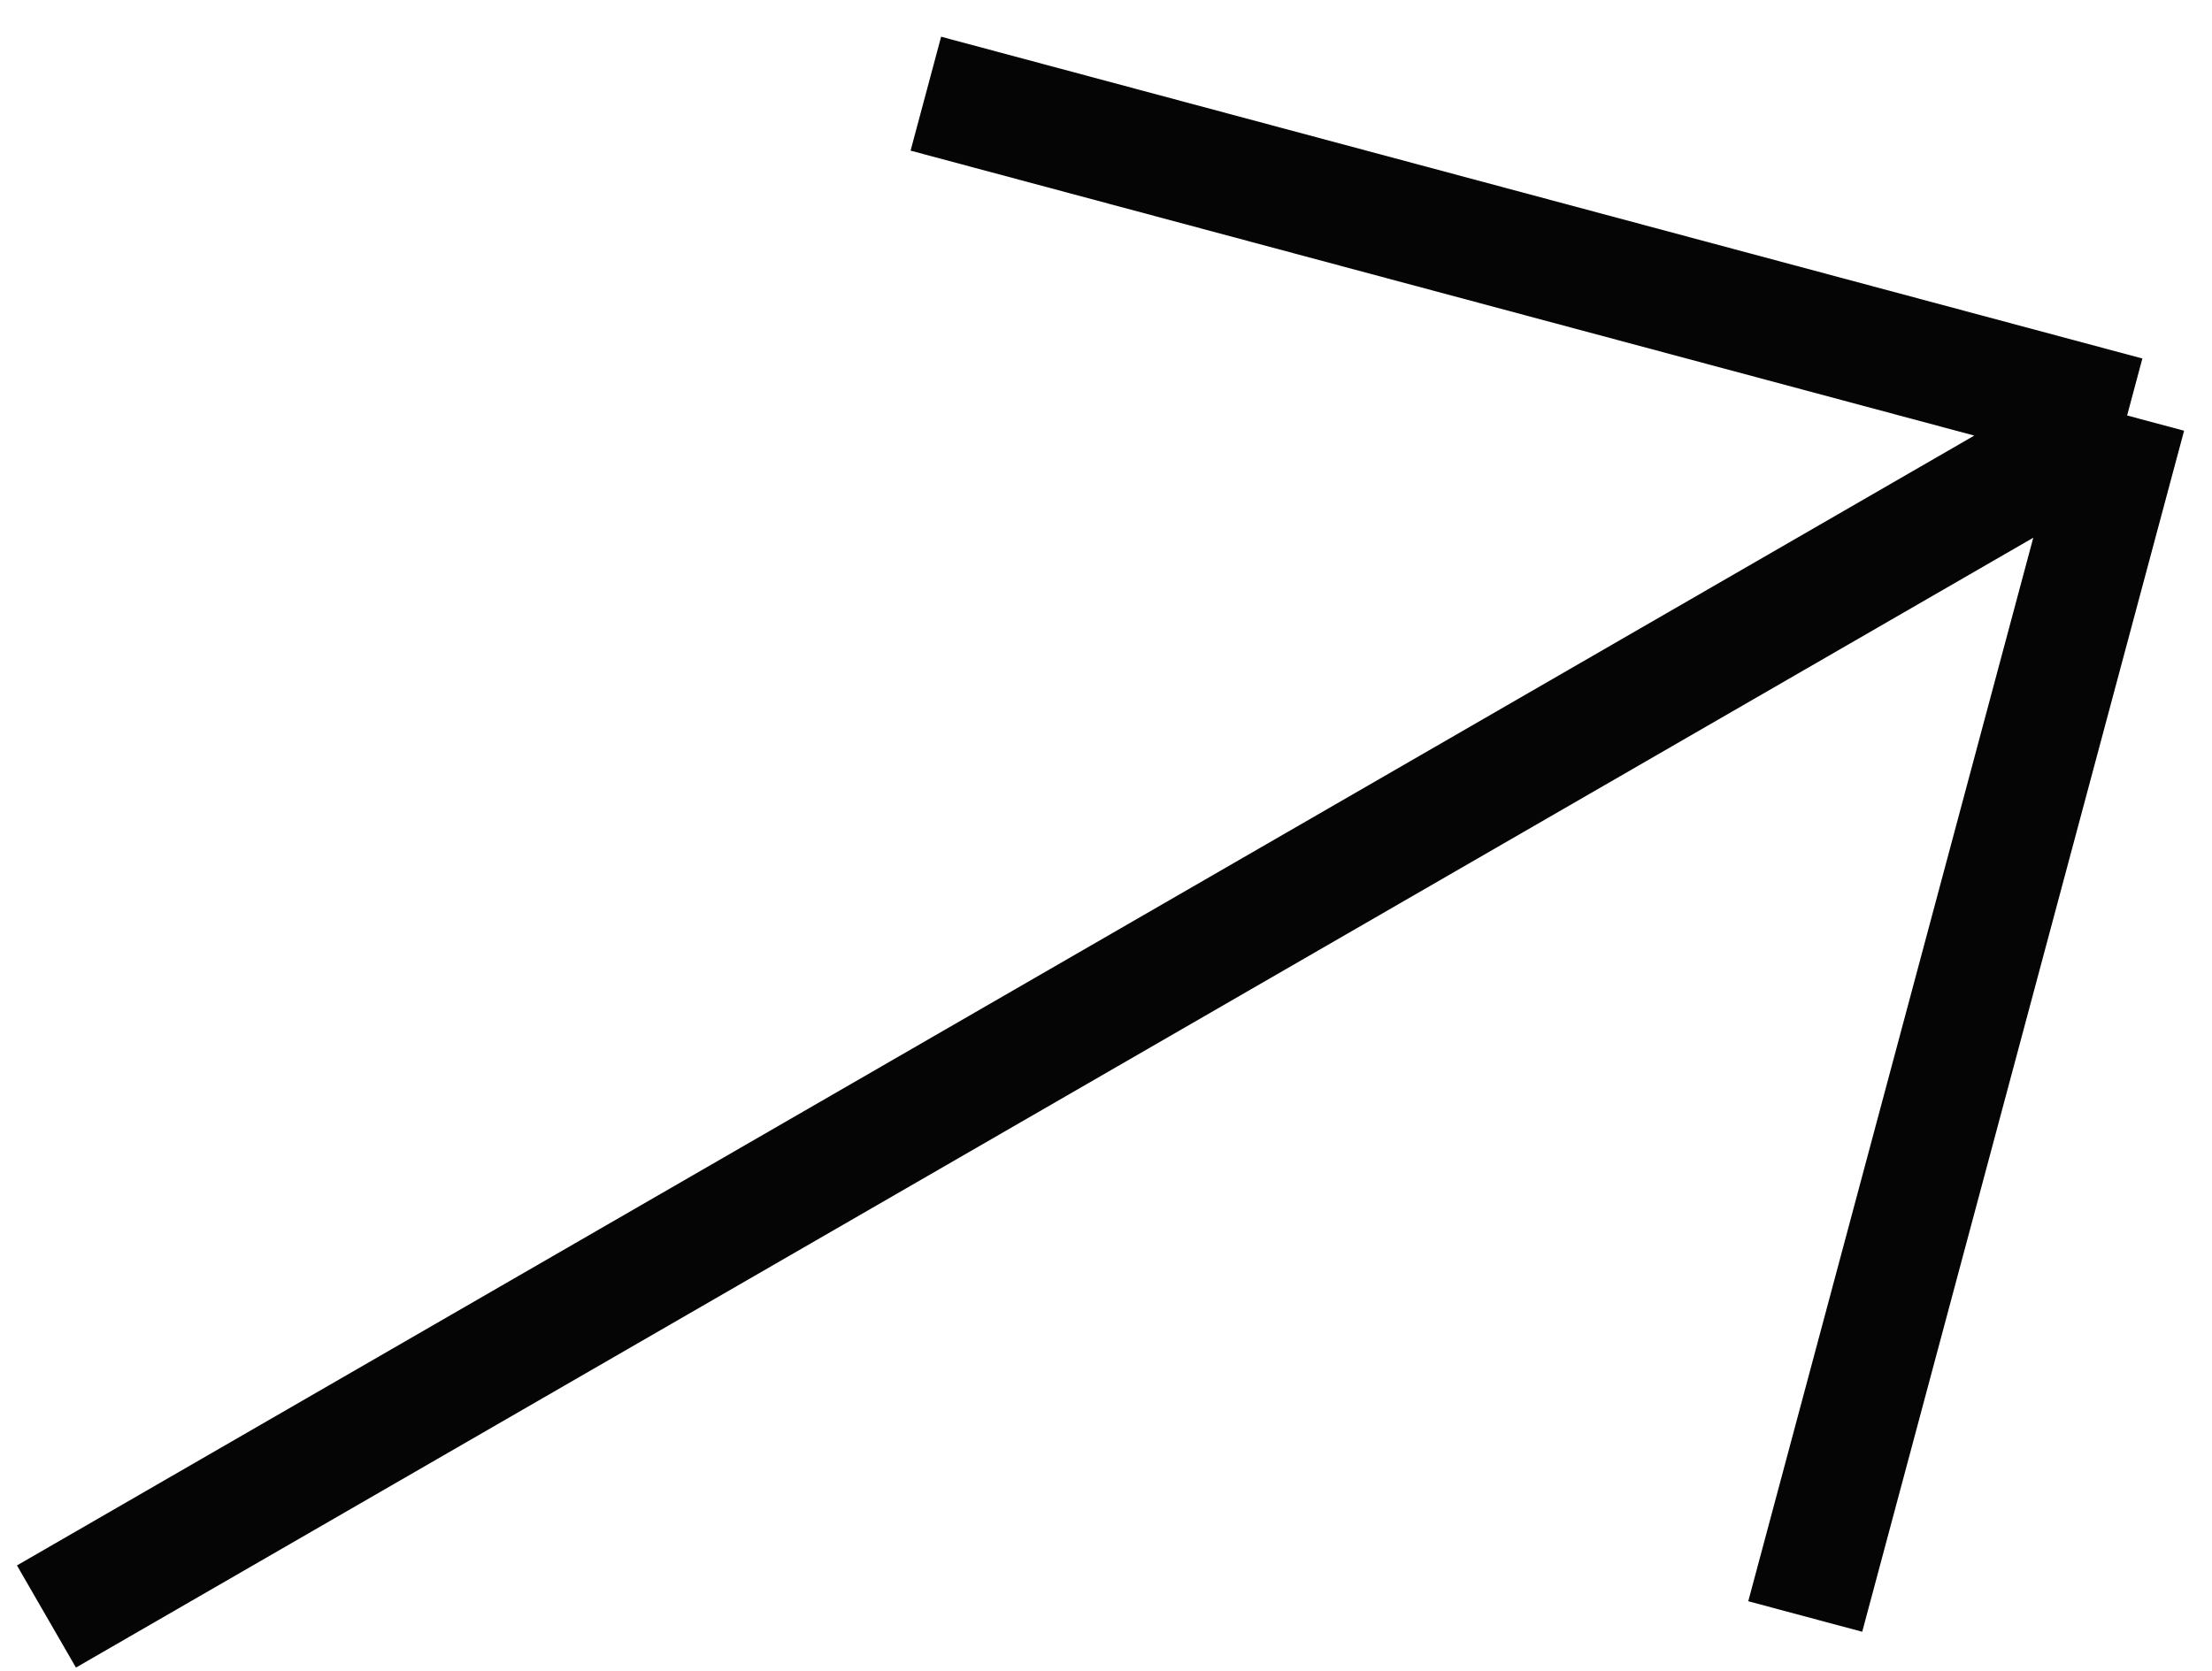 <svg width="45" height="34" viewBox="0 0 45 34" fill="none" xmlns="http://www.w3.org/2000/svg">
<path d="M43.273 8.454L18.835 1.906M43.273 8.454L36.725 32.893M43.273 8.454L0.945 32.893" stroke="#050505" stroke-width="2.4"/>
</svg>
